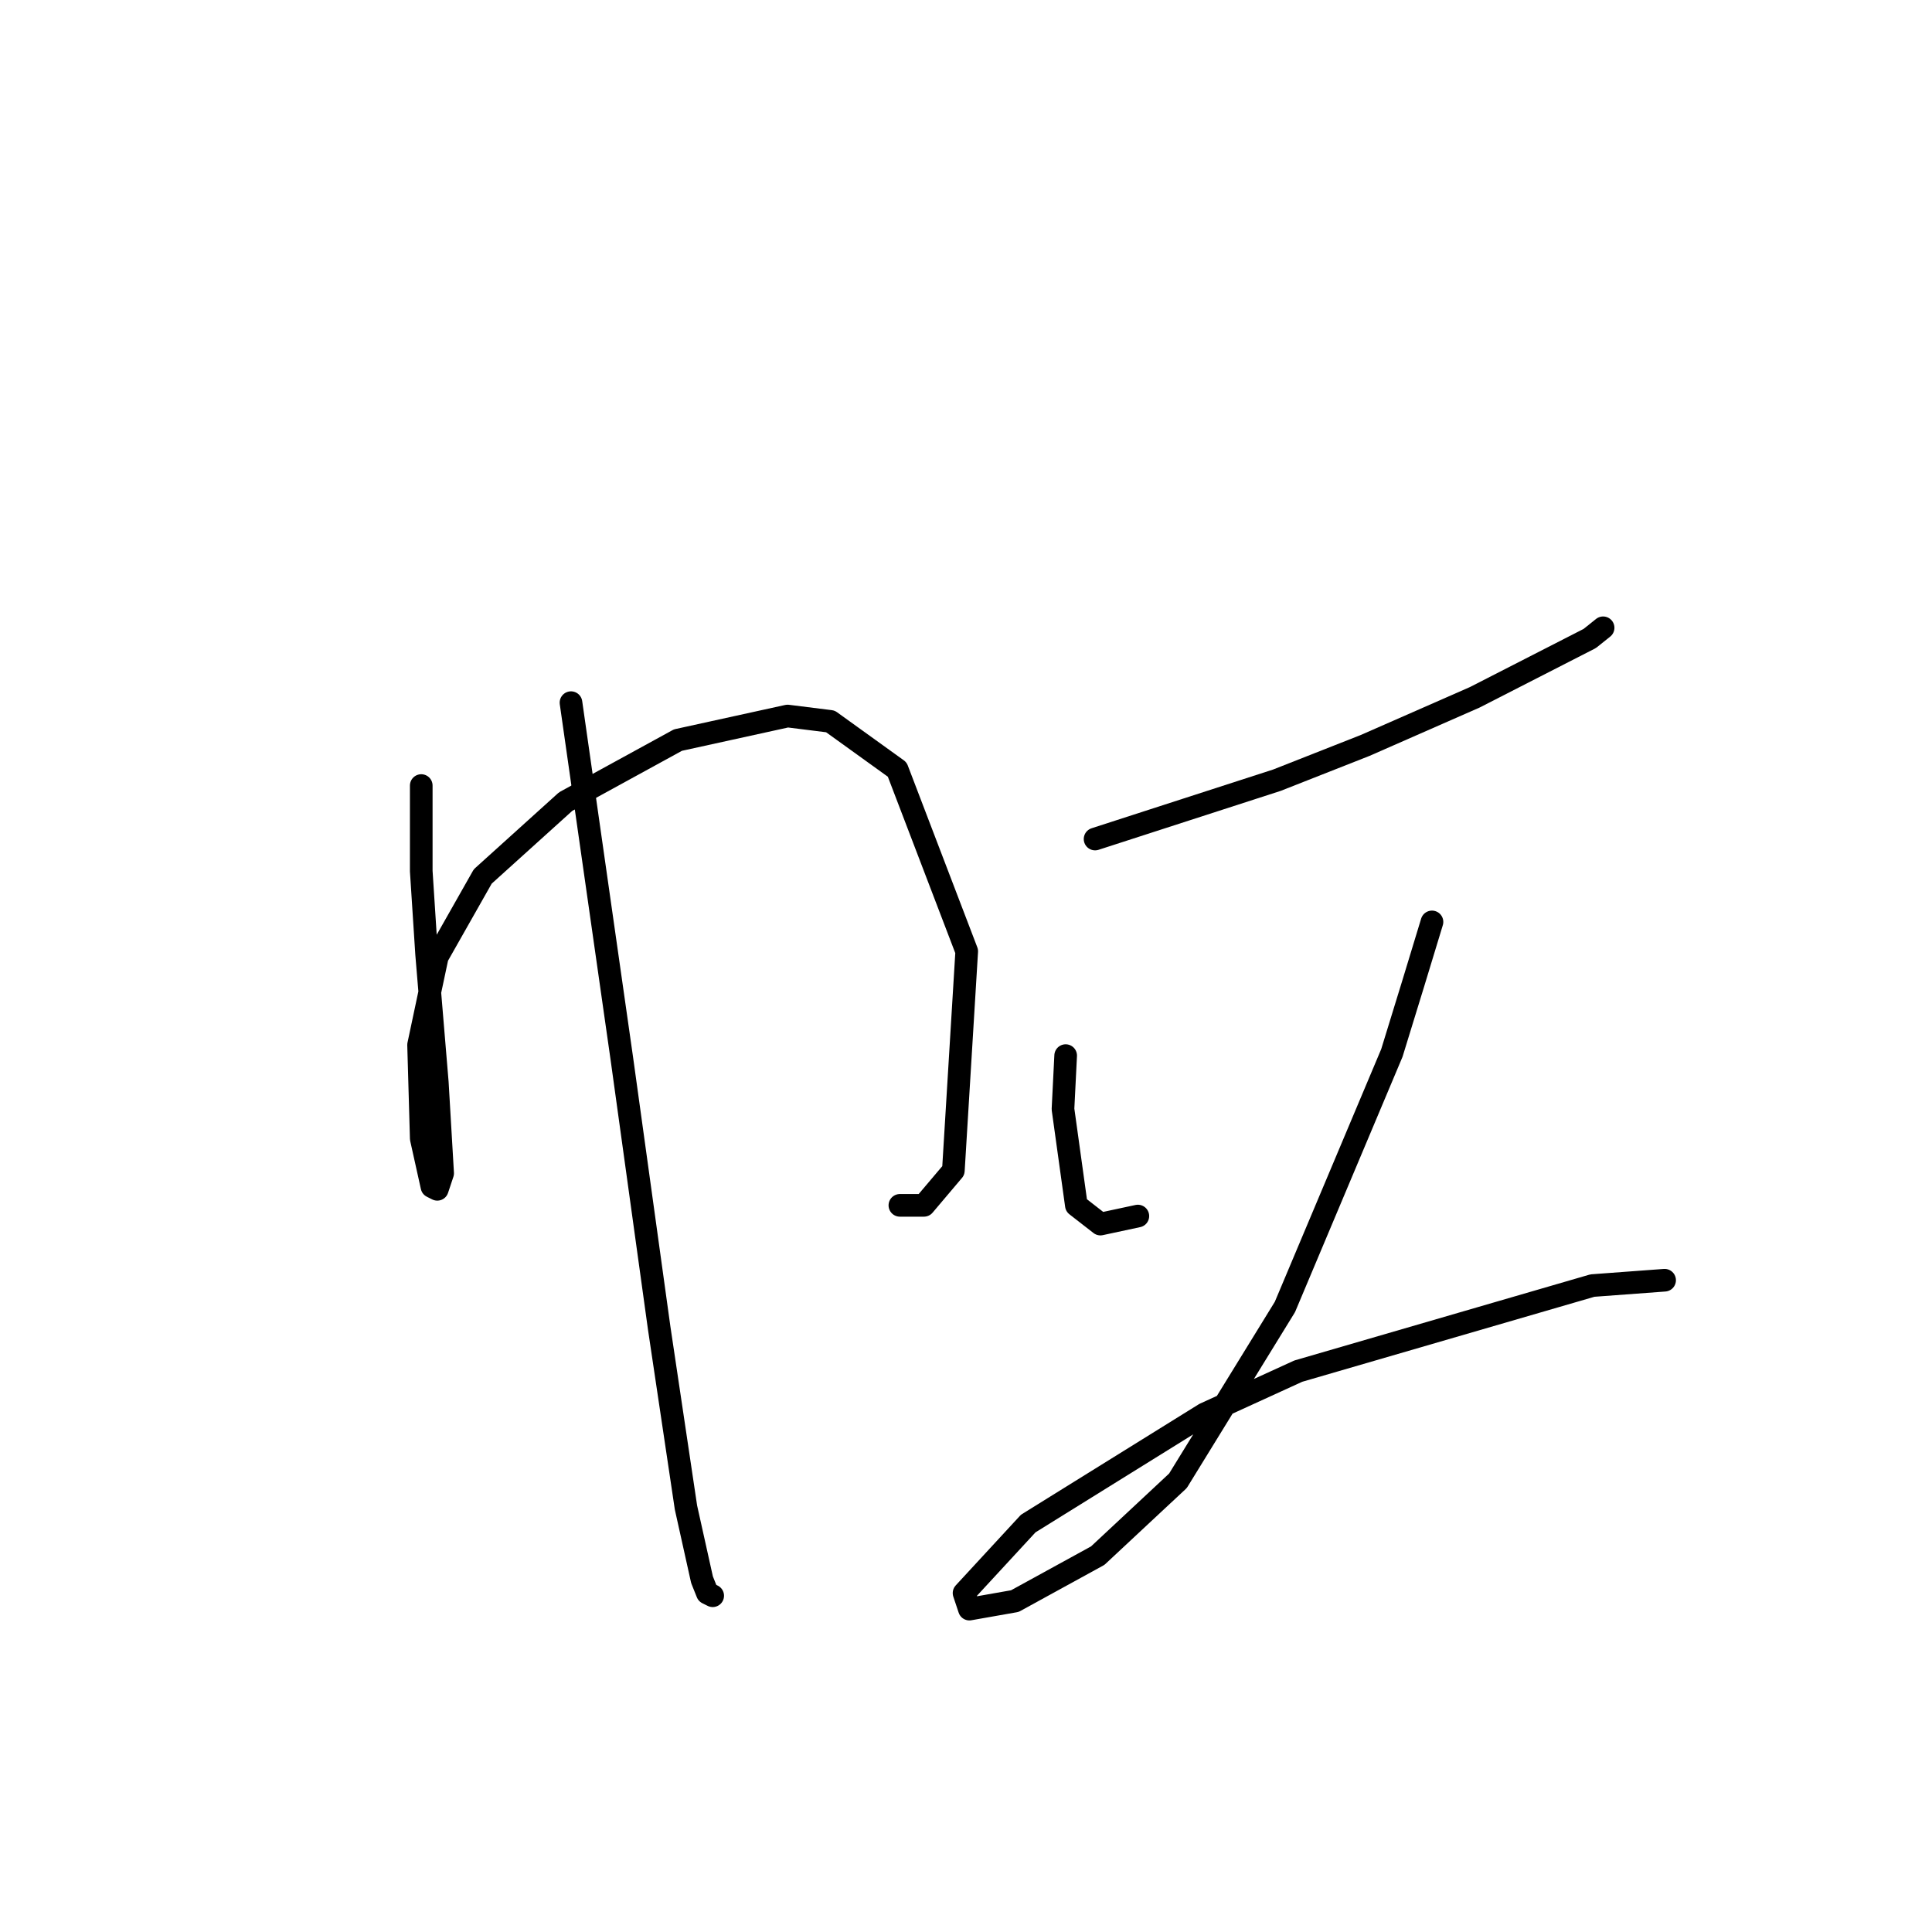 <?xml version="1.0" standalone="no"?>
    <svg width="256" height="256" xmlns="http://www.w3.org/2000/svg" version="1.1">
    <polyline stroke="black" stroke-width="3" stroke-linecap="round" fill="transparent" stroke-linejoin="round" points="55.818 104.09 55.818 115.427 56.527 126.411 57.944 143.417 58.652 155.464 57.944 157.59 57.235 157.235 55.818 150.858 55.464 138.457 57.944 126.765 63.967 116.136 74.95 106.215 89.831 98.066 104.358 94.878 110.027 95.586 118.884 101.964 128.096 126.056 126.325 155.109 122.427 159.715 119.239 159.715 119.239 159.715 " />
        <polyline stroke="black" stroke-width="3" stroke-linecap="round" fill="transparent" stroke-linejoin="round" points="75.659 93.106 82.391 140.229 87.351 176.013 90.894 199.752 93.02 209.318 93.729 211.09 94.437 211.444 94.437 211.444 " />
        <polyline stroke="black" stroke-width="3" stroke-linecap="round" fill="transparent" stroke-linejoin="round" points="145.103 111.176 157.149 107.278 169.196 103.381 180.888 98.775 195.414 92.397 210.649 84.603 212.421 83.186 212.421 83.186 " />
        <polyline stroke="black" stroke-width="3" stroke-linecap="round" fill="transparent" stroke-linejoin="round" points="141.206 139.874 140.851 146.96 142.623 159.715 145.811 162.196 150.772 161.133 150.772 161.133 " />
        <polyline stroke="black" stroke-width="3" stroke-linecap="round" fill="transparent" stroke-linejoin="round" points="189.745 122.159 187.265 130.308 184.431 139.52 170.258 173.179 156.086 196.209 145.457 206.129 134.474 212.153 128.451 213.215 127.742 211.09 136.245 201.878 159.629 187.351 172.03 181.682 211.004 170.345 220.57 169.636 220.57 169.636 " />
        </svg>